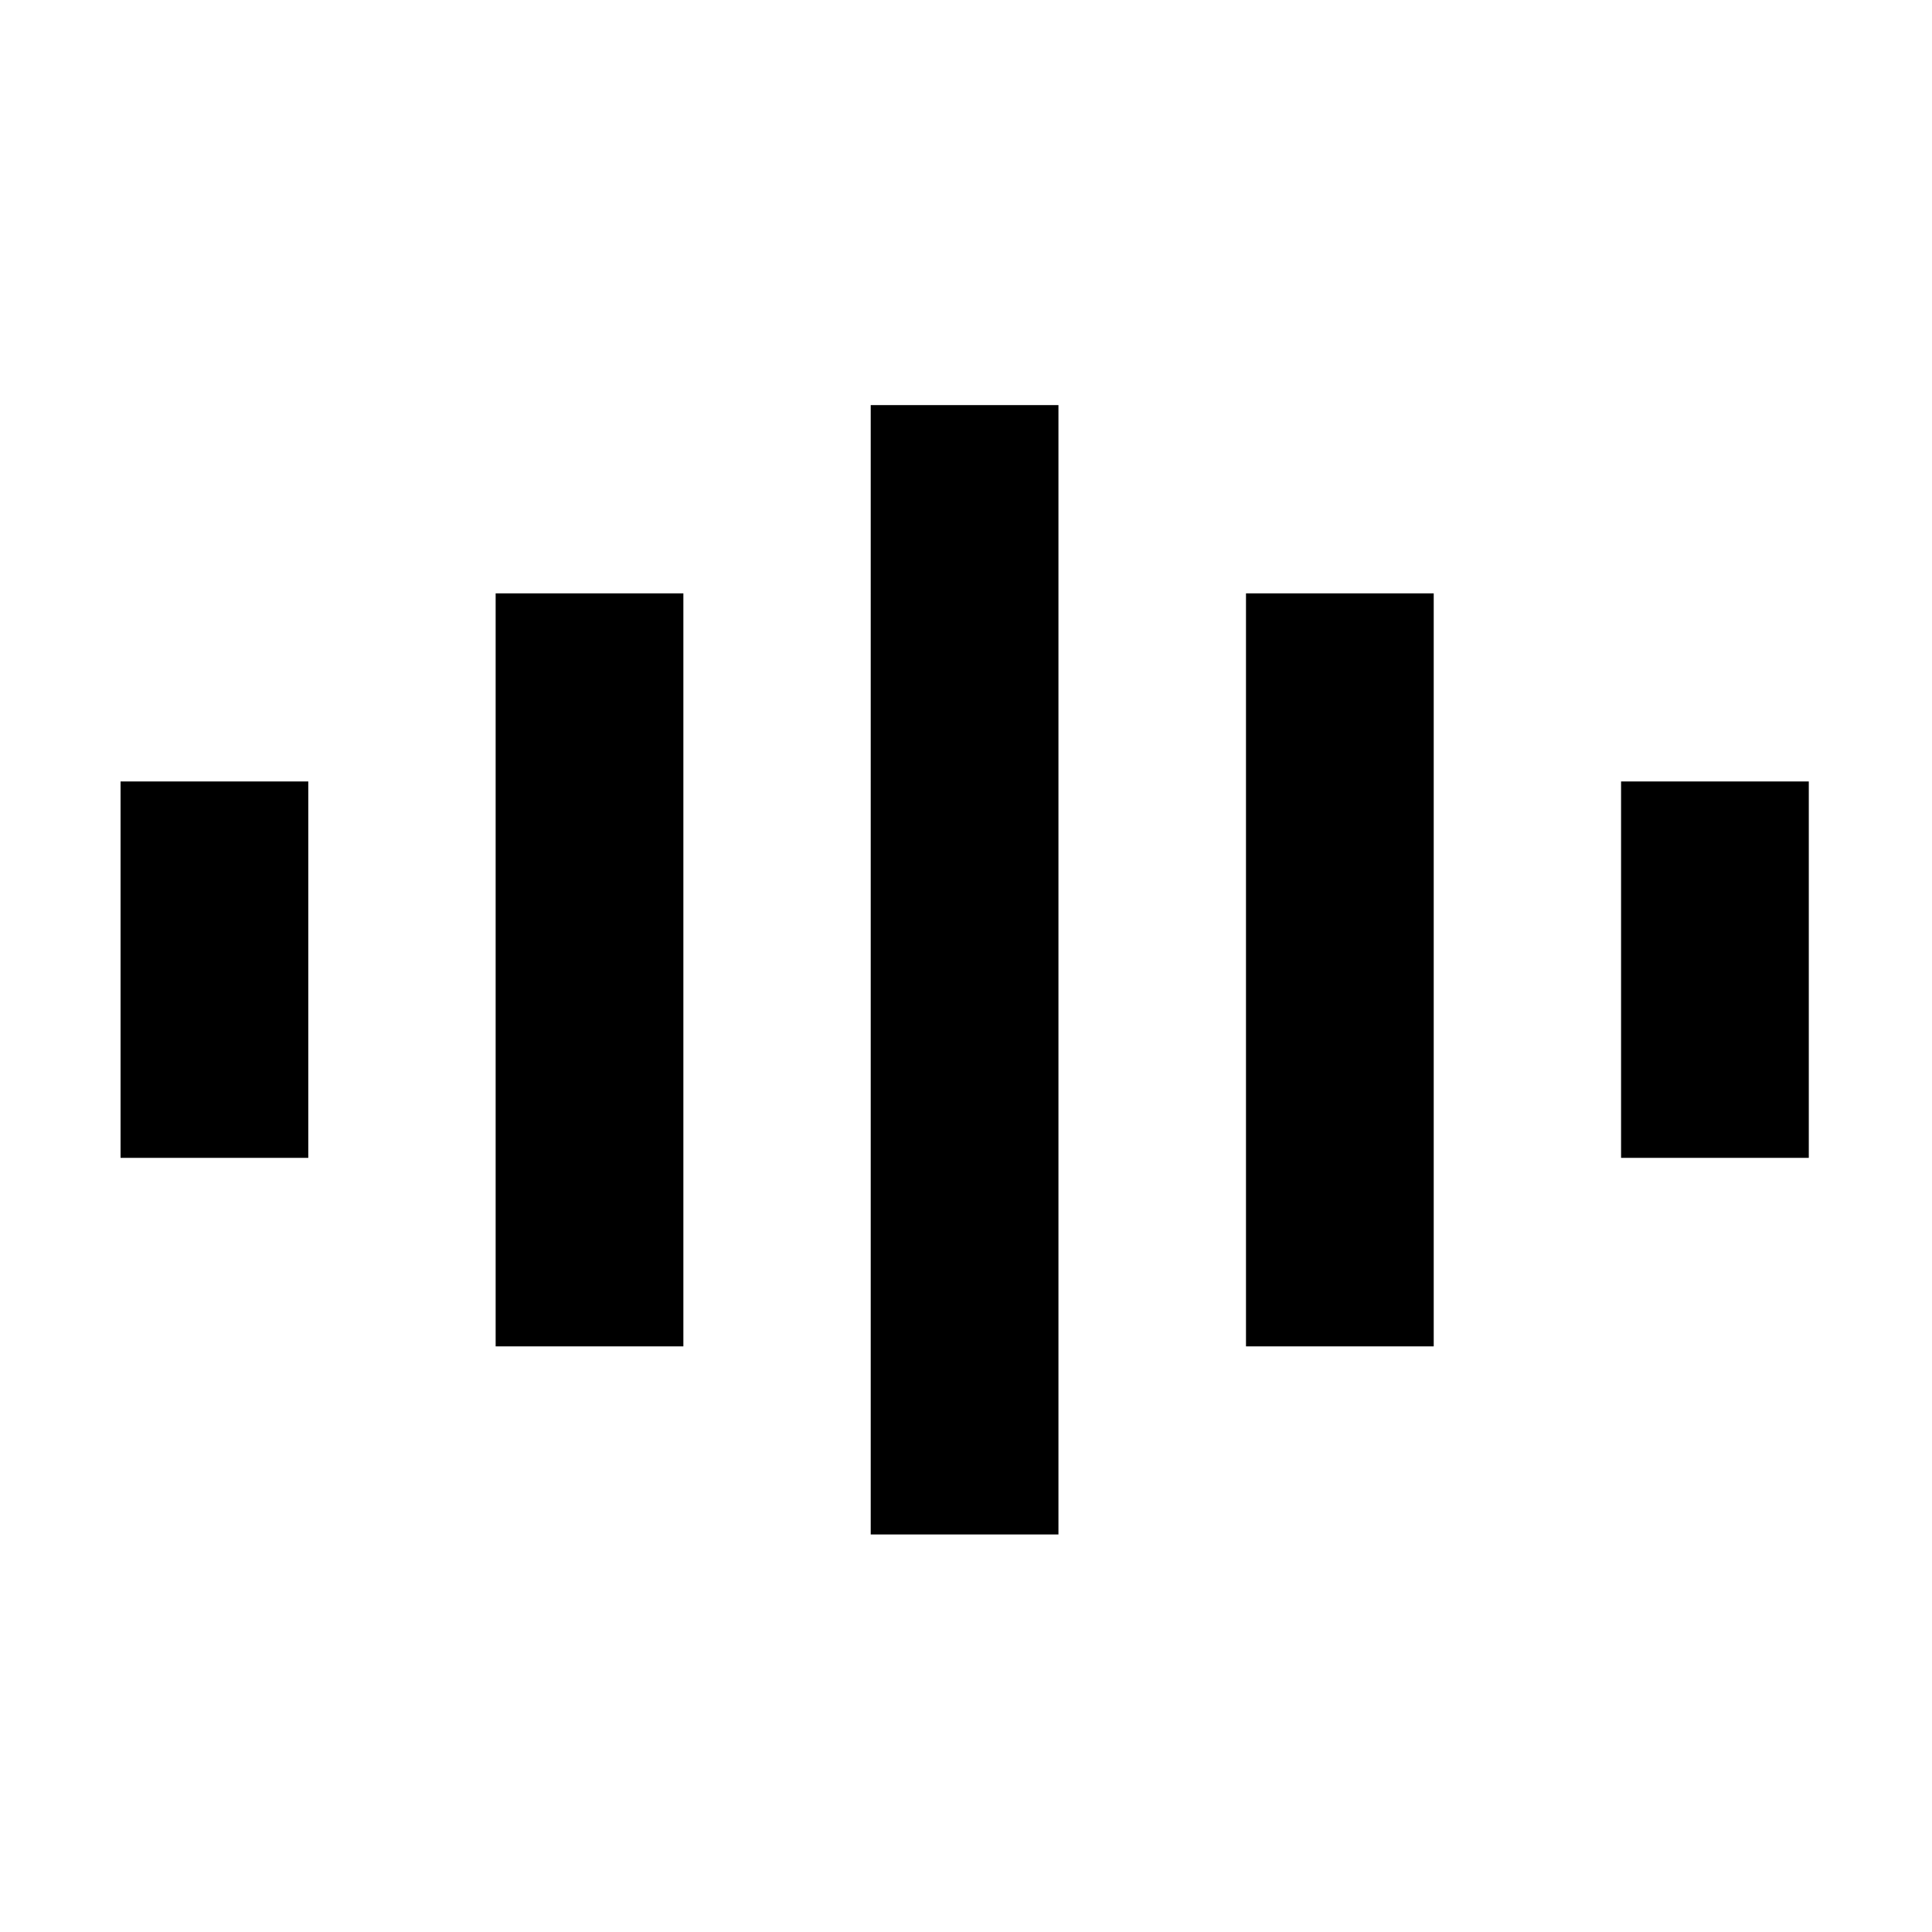 <?xml version="1.0" standalone="no"?><!DOCTYPE svg PUBLIC "-//W3C//DTD SVG 1.1//EN" "http://www.w3.org/Graphics/SVG/1.1/DTD/svg11.dtd"><svg t="1570498007253" class="icon" viewBox="0 0 1024 1024" version="1.1" xmlns="http://www.w3.org/2000/svg" p-id="7395" xmlns:xlink="http://www.w3.org/1999/xlink" width="200" height="200"><defs><style type="text/css"></style></defs><path d="M461.6 214.7H561v598.6h-99.5V214.7zM63.9 414.2h99.5v199.5H63.9V414.2z m198.8-99.7h99.5v399.1h-99.5V314.5z m397.7 0h99.5v399.1h-99.5V314.5z m198.8 99.7h99.5v199.5h-99.5V414.2z m0 0" p-id="7396"></path></svg>